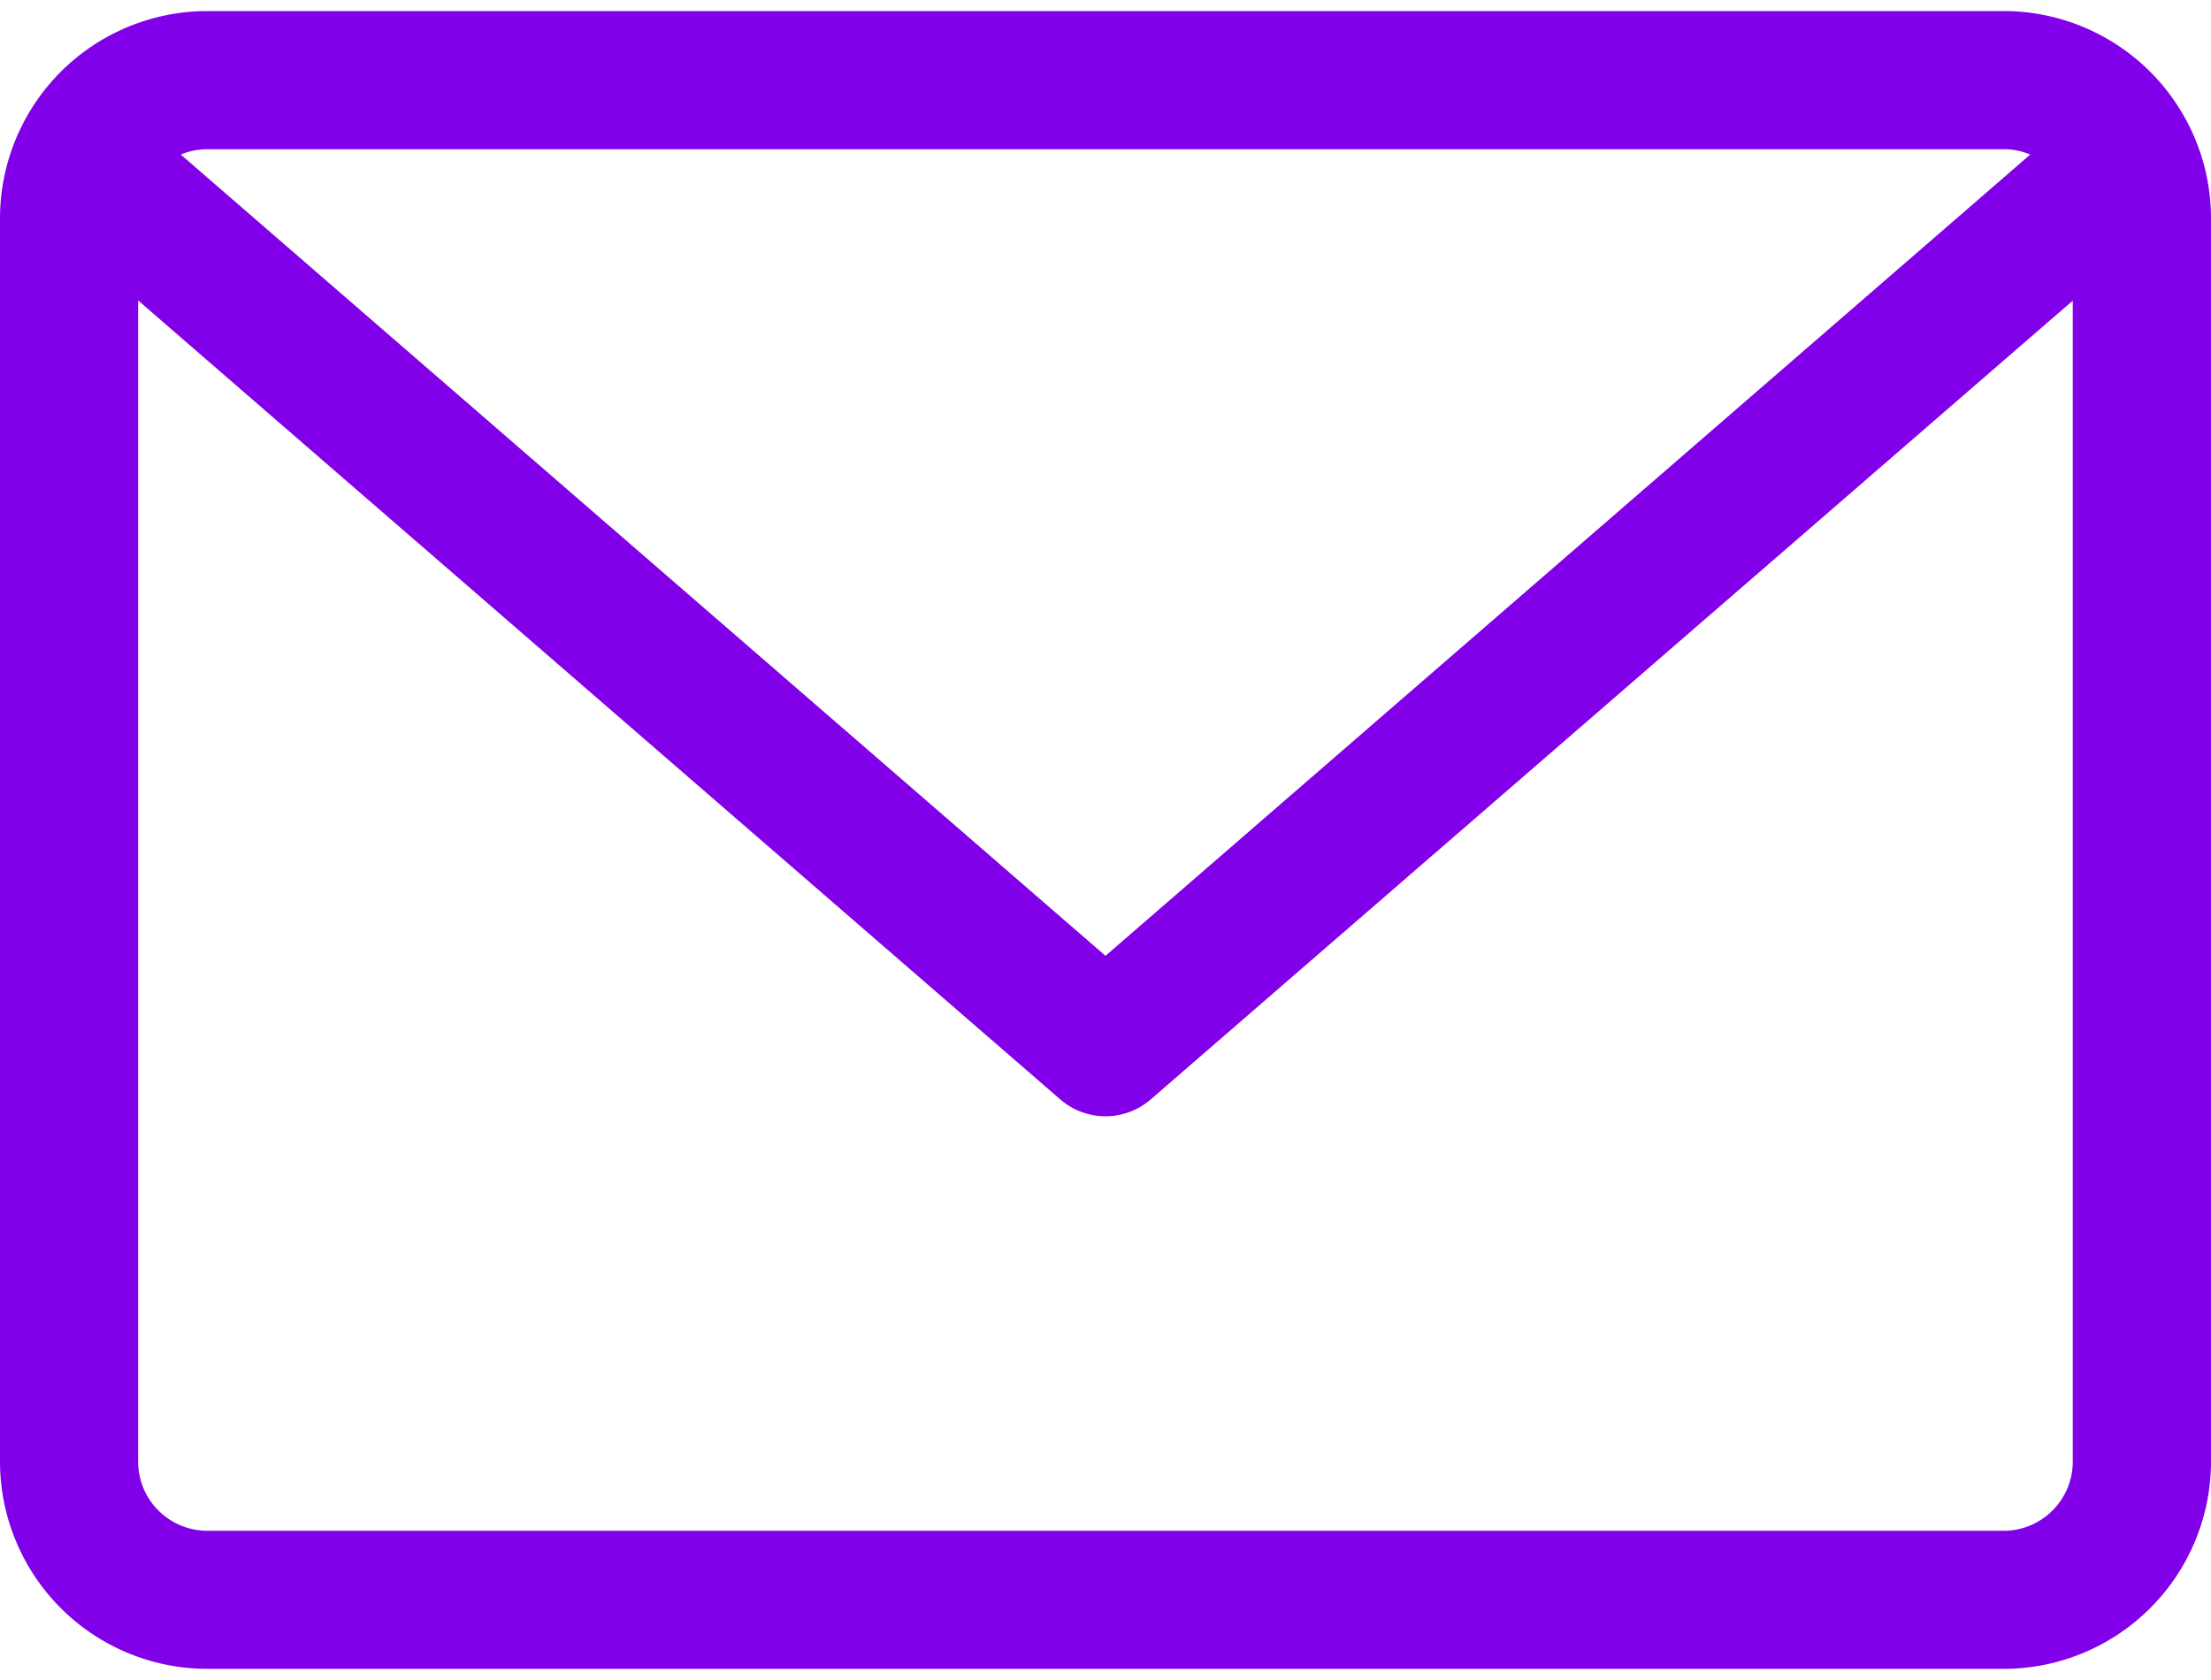 <svg width="25" height="19" fill="none" xmlns="http://www.w3.org/2000/svg"><path d="M22.656.125H2.344A2.346 2.346 0 000 2.469V16.53a2.346 2.346 0 002.344 2.344h20.312A2.346 2.346 0 0025 16.531V2.47A2.346 2.346 0 0022.656.125zm0 1.562c.106 0 .207.022.3.061L12.5 10.81 2.044 1.748a.778.778 0 01.3-.06h20.312zm0 15.625H2.344a.782.782 0 01-.782-.78V3.398l10.426 9.035a.78.78 0 001.024 0L23.437 3.4v13.13c0 .431-.35.782-.78.782z" fill="#8100E9"/></svg>